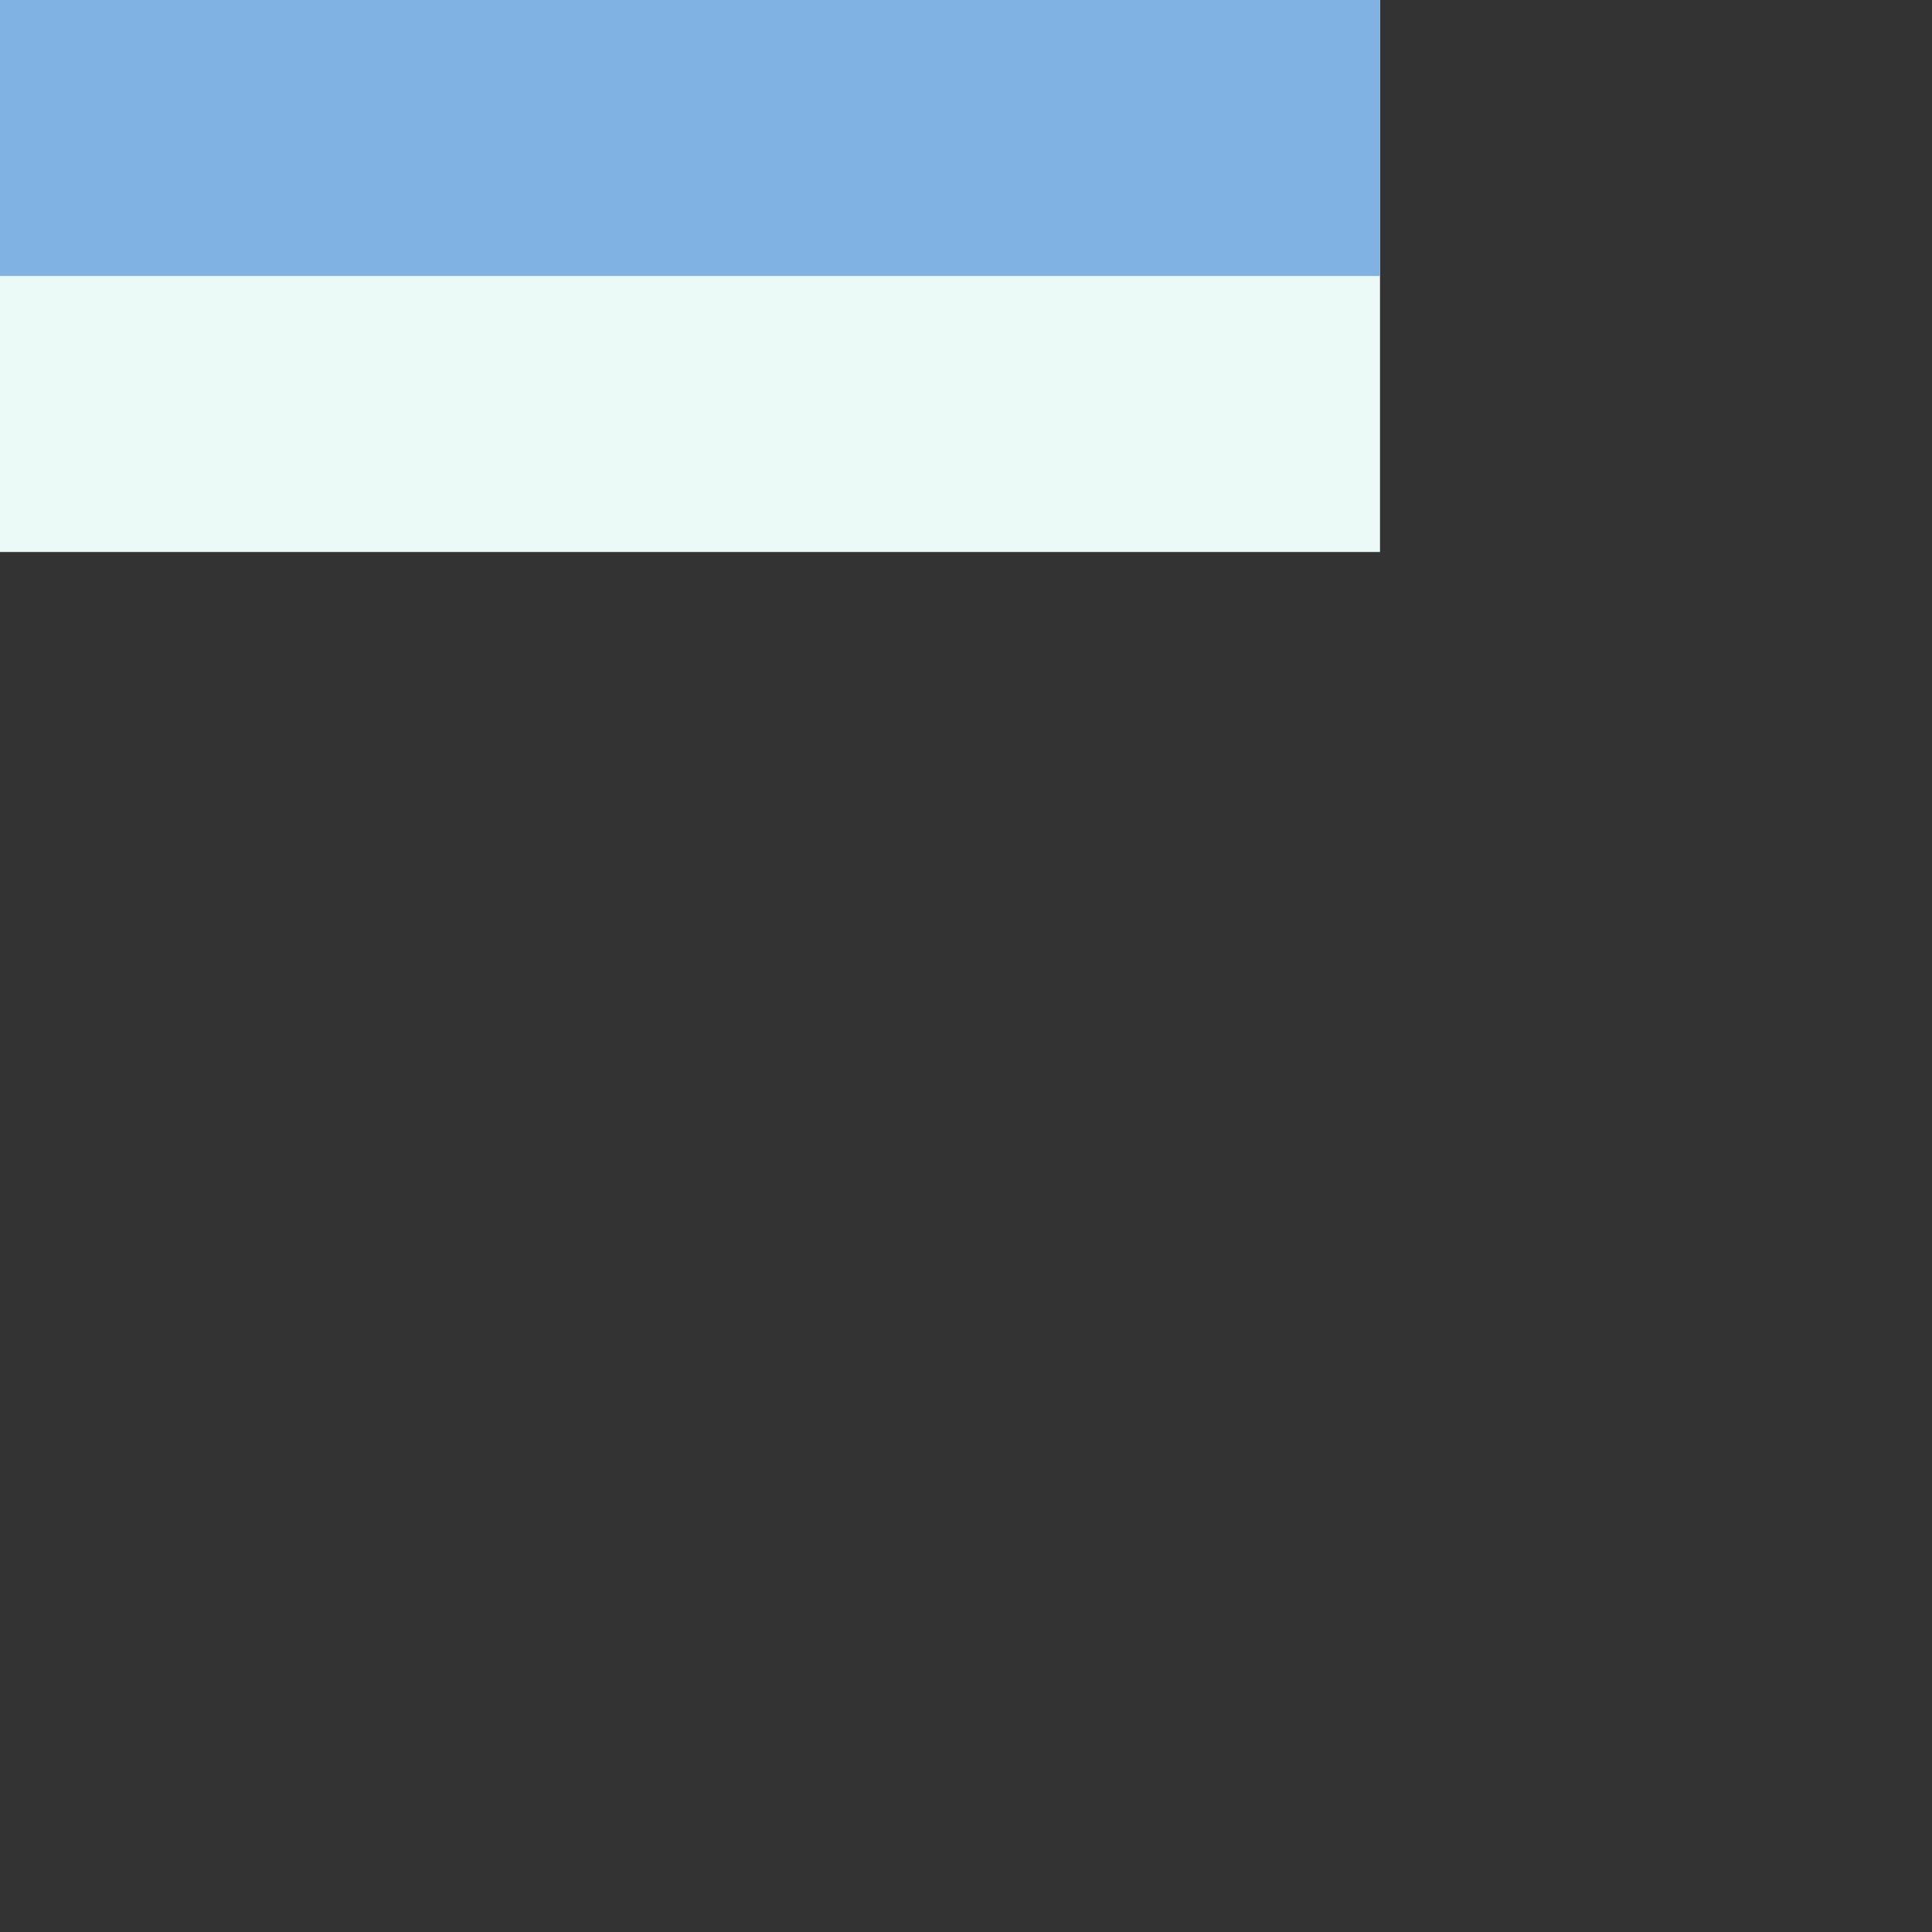 <svg width="14" height="14" xmlns="http://www.w3.org/2000/svg">
  <rect width="100%" height="100%" fill="#333333" stroke="none"/>
  <path fill="none" d="M0 0h10v4H0z" style="fill:#ebfaf7;fill-opacity:1" />
  <path fill="#81b2e4" d="M0 0h10v2H0z" />
</svg>
